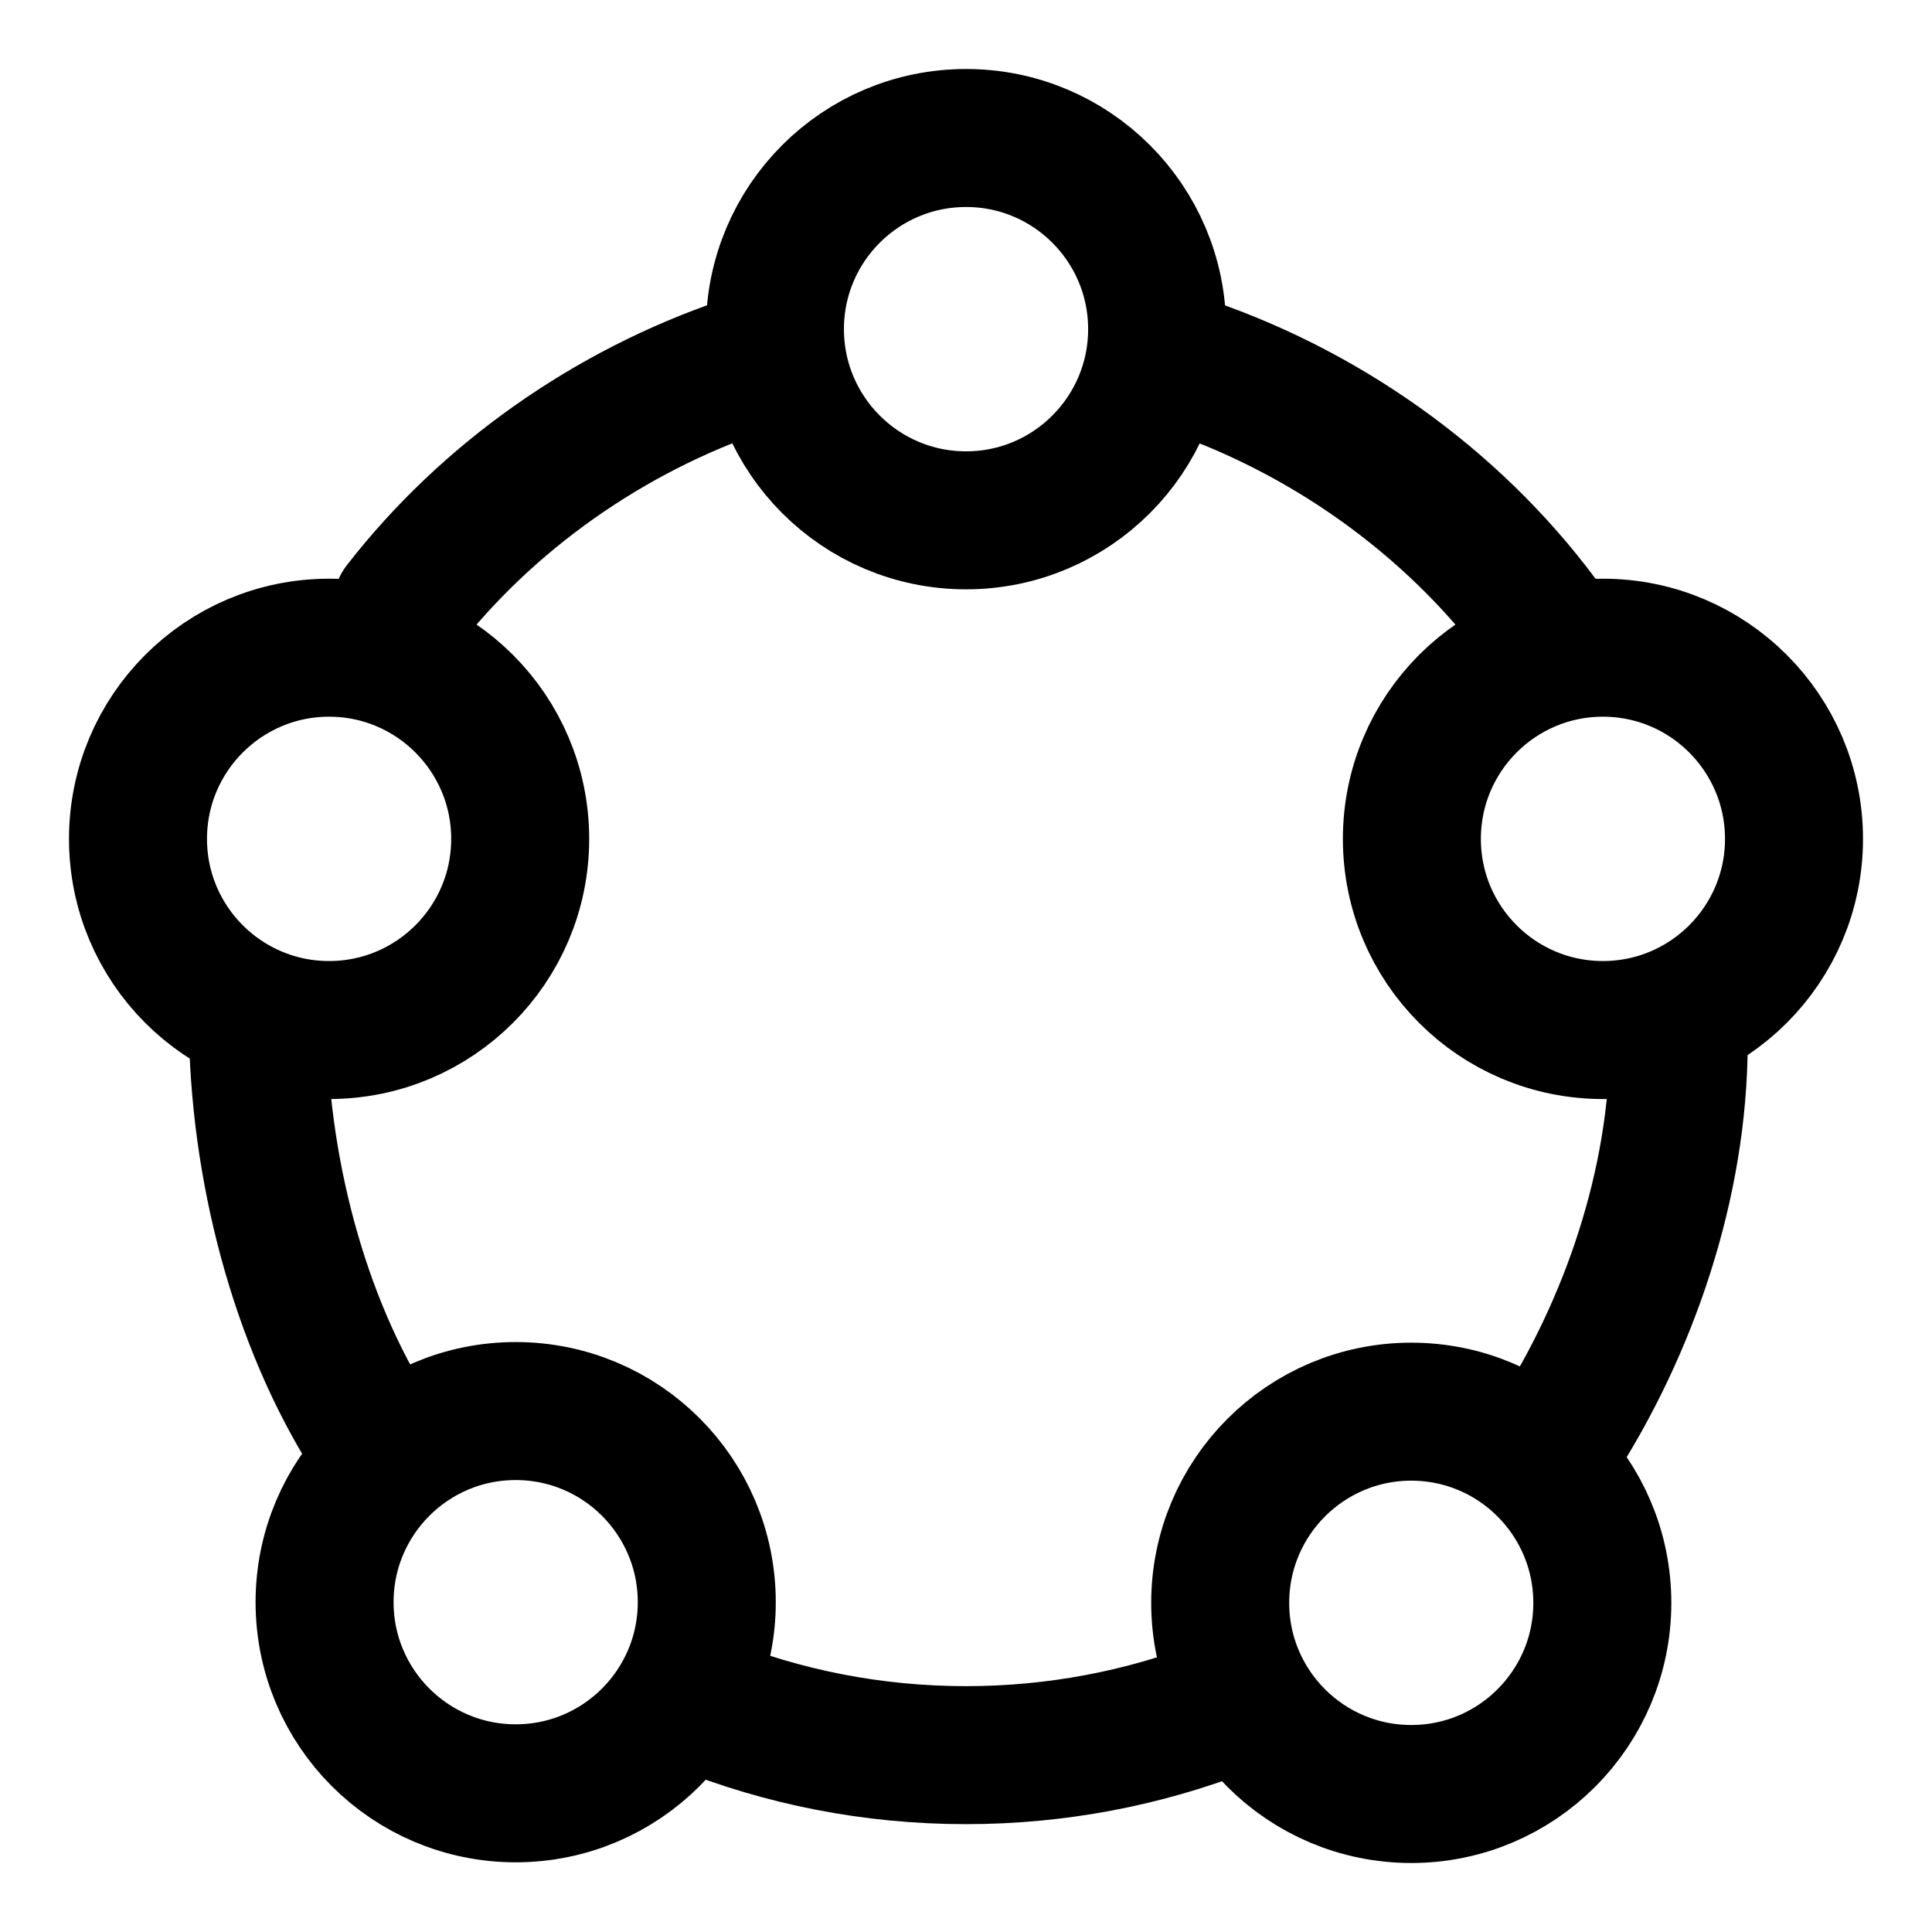 <svg width="24" height="24" viewBox="0 0 28 28" fill="none" xmlns="http://www.w3.org/2000/svg" stroke-width="2" stroke-linecap="round" stroke-linejoin="round" stroke="#000000"><g><path d="M24.329 15.103C24.329 17.159 23.601 19.241 22.551 20.871M5.82 8.8C7.066 7.198 8.821 5.963 10.778 5.298M3.739 15C3.786 17.106 4.399 19.339 5.5 20.973M10.159 24.699C11.347 25.175 12.643 25.437 14 25.437C15.315 25.437 16.572 25.191 17.729 24.743M22.333 9C21.043 7.259 19.152 5.917 17.049 5.242"></path><path d="M14.001 7.541C15.53 7.541 16.77 6.3 16.77 4.77C16.77 3.24 15.53 2 14.001 2C12.471 2 11.231 3.24 11.231 4.77C11.231 6.3 12.471 7.541 14.001 7.541Z"></path><path d="M7.474 25.99C9.003 25.99 10.243 24.75 10.243 23.22C10.243 21.69 9.003 20.45 7.474 20.45C5.944 20.45 4.704 21.69 4.704 23.22C4.704 24.75 5.944 25.99 7.474 25.99Z"></path><path d="M4.769 14.928C6.299 14.928 7.539 13.688 7.539 12.158C7.539 10.628 6.299 9.387 4.769 9.387C3.24 9.387 2 10.628 2 12.158C2 13.688 3.24 14.928 4.769 14.928Z"></path><path d="M23.231 14.928C24.76 14.928 26 13.688 26 12.158C26 10.628 24.76 9.387 23.231 9.387C21.701 9.387 20.462 10.628 20.462 12.158C20.462 13.688 21.701 14.928 23.231 14.928Z"></path><path d="M20.453 26C21.982 26 23.222 24.76 23.222 23.23C23.222 21.7 21.982 20.459 20.453 20.459C18.924 20.459 17.684 21.7 17.684 23.23C17.684 24.76 18.924 26 20.453 26Z"></path></g></svg>